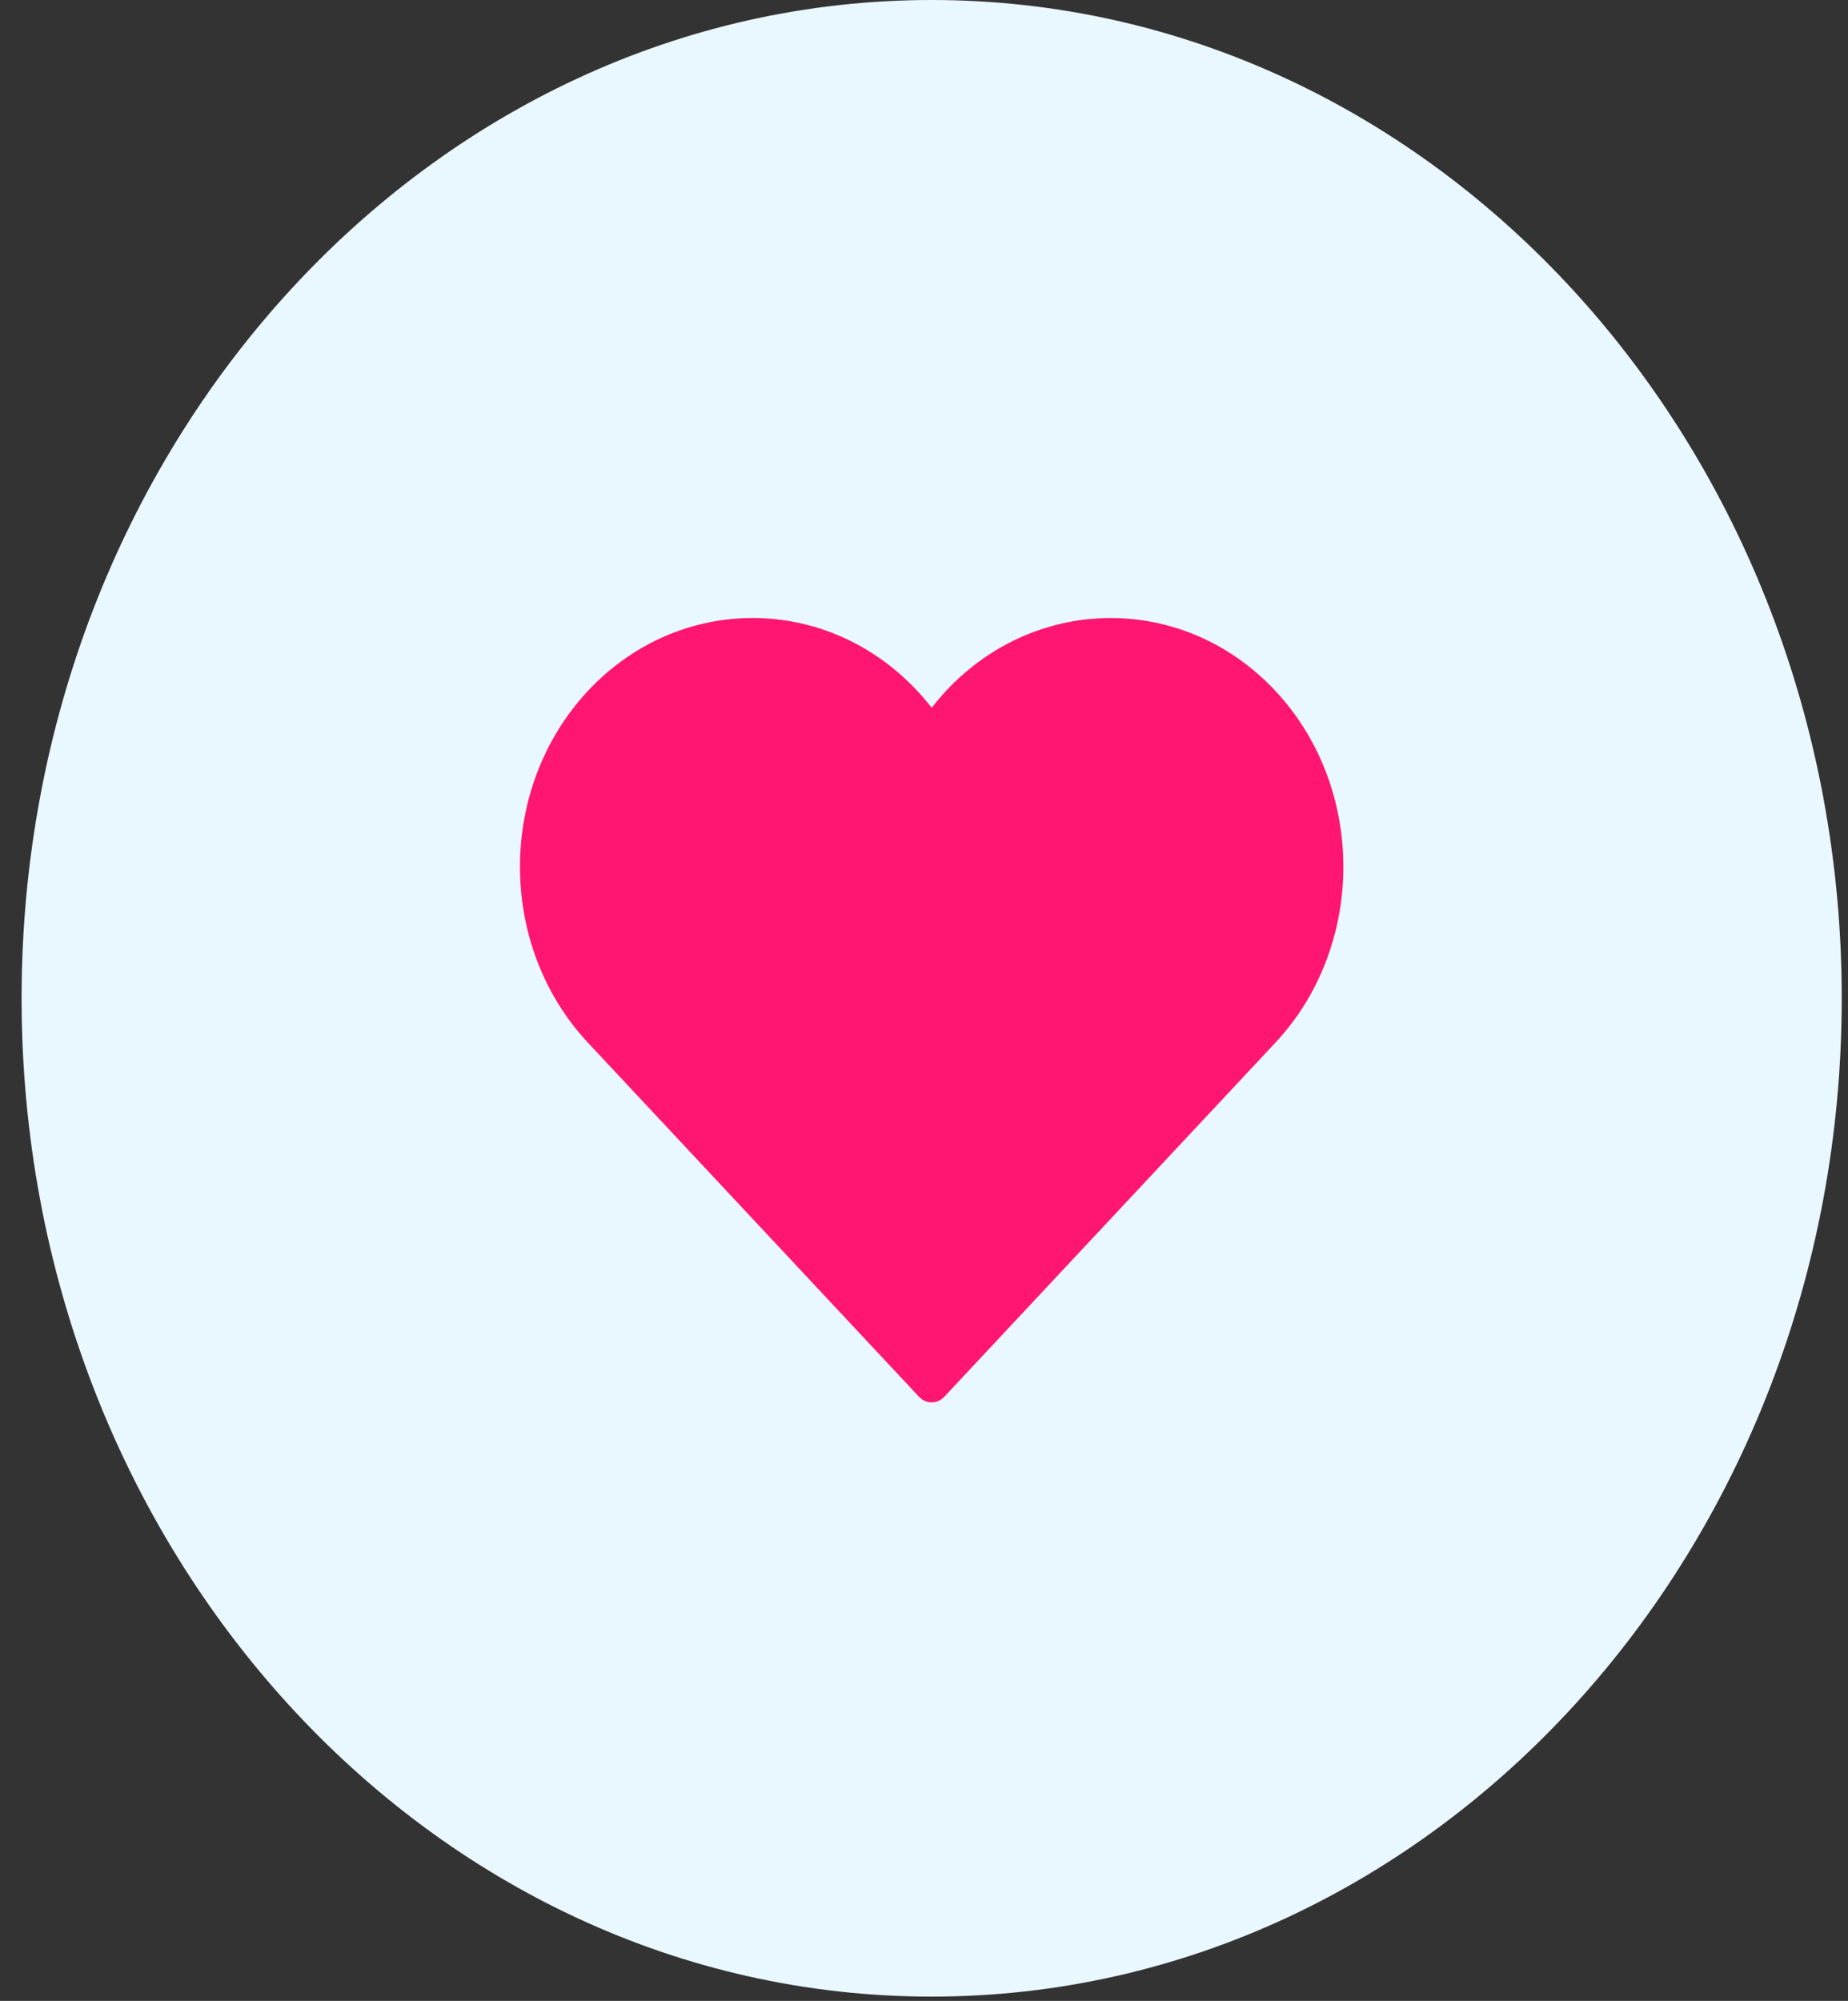 <svg width="85" height="92" viewBox="0 0 85 92" fill="none" xmlns="http://www.w3.org/2000/svg">
<rect x="0" y="0" width="85" height="92" fill="#333333" stroke="none"/>
<path fill-rule="evenodd" clip-rule="evenodd" d="M42.852 91.802C65.971 91.802 84.712 71.251 84.712 45.901C84.712 20.55 65.971 0 42.852 0C19.734 0 0.993 20.55 0.993 45.901C0.993 71.251 19.734 91.802 42.852 91.802Z" fill="#E9F7FE"/>
<path fill-rule="evenodd" clip-rule="evenodd" d="M58.658 31.762C54.484 27.3 47.692 27.3 43.517 31.762C43.286 32.01 43.065 32.27 42.853 32.543C42.641 32.269 42.42 32.01 42.187 31.761C38.014 27.299 31.221 27.299 27.047 31.761C22.872 36.223 22.873 43.485 27.047 47.947L42.27 64.222C42.43 64.394 42.641 64.48 42.852 64.48C43.063 64.48 43.274 64.394 43.434 64.222L58.657 47.947C62.833 43.486 62.833 36.224 58.658 31.762Z" fill="#FF1673"/>
</svg>
